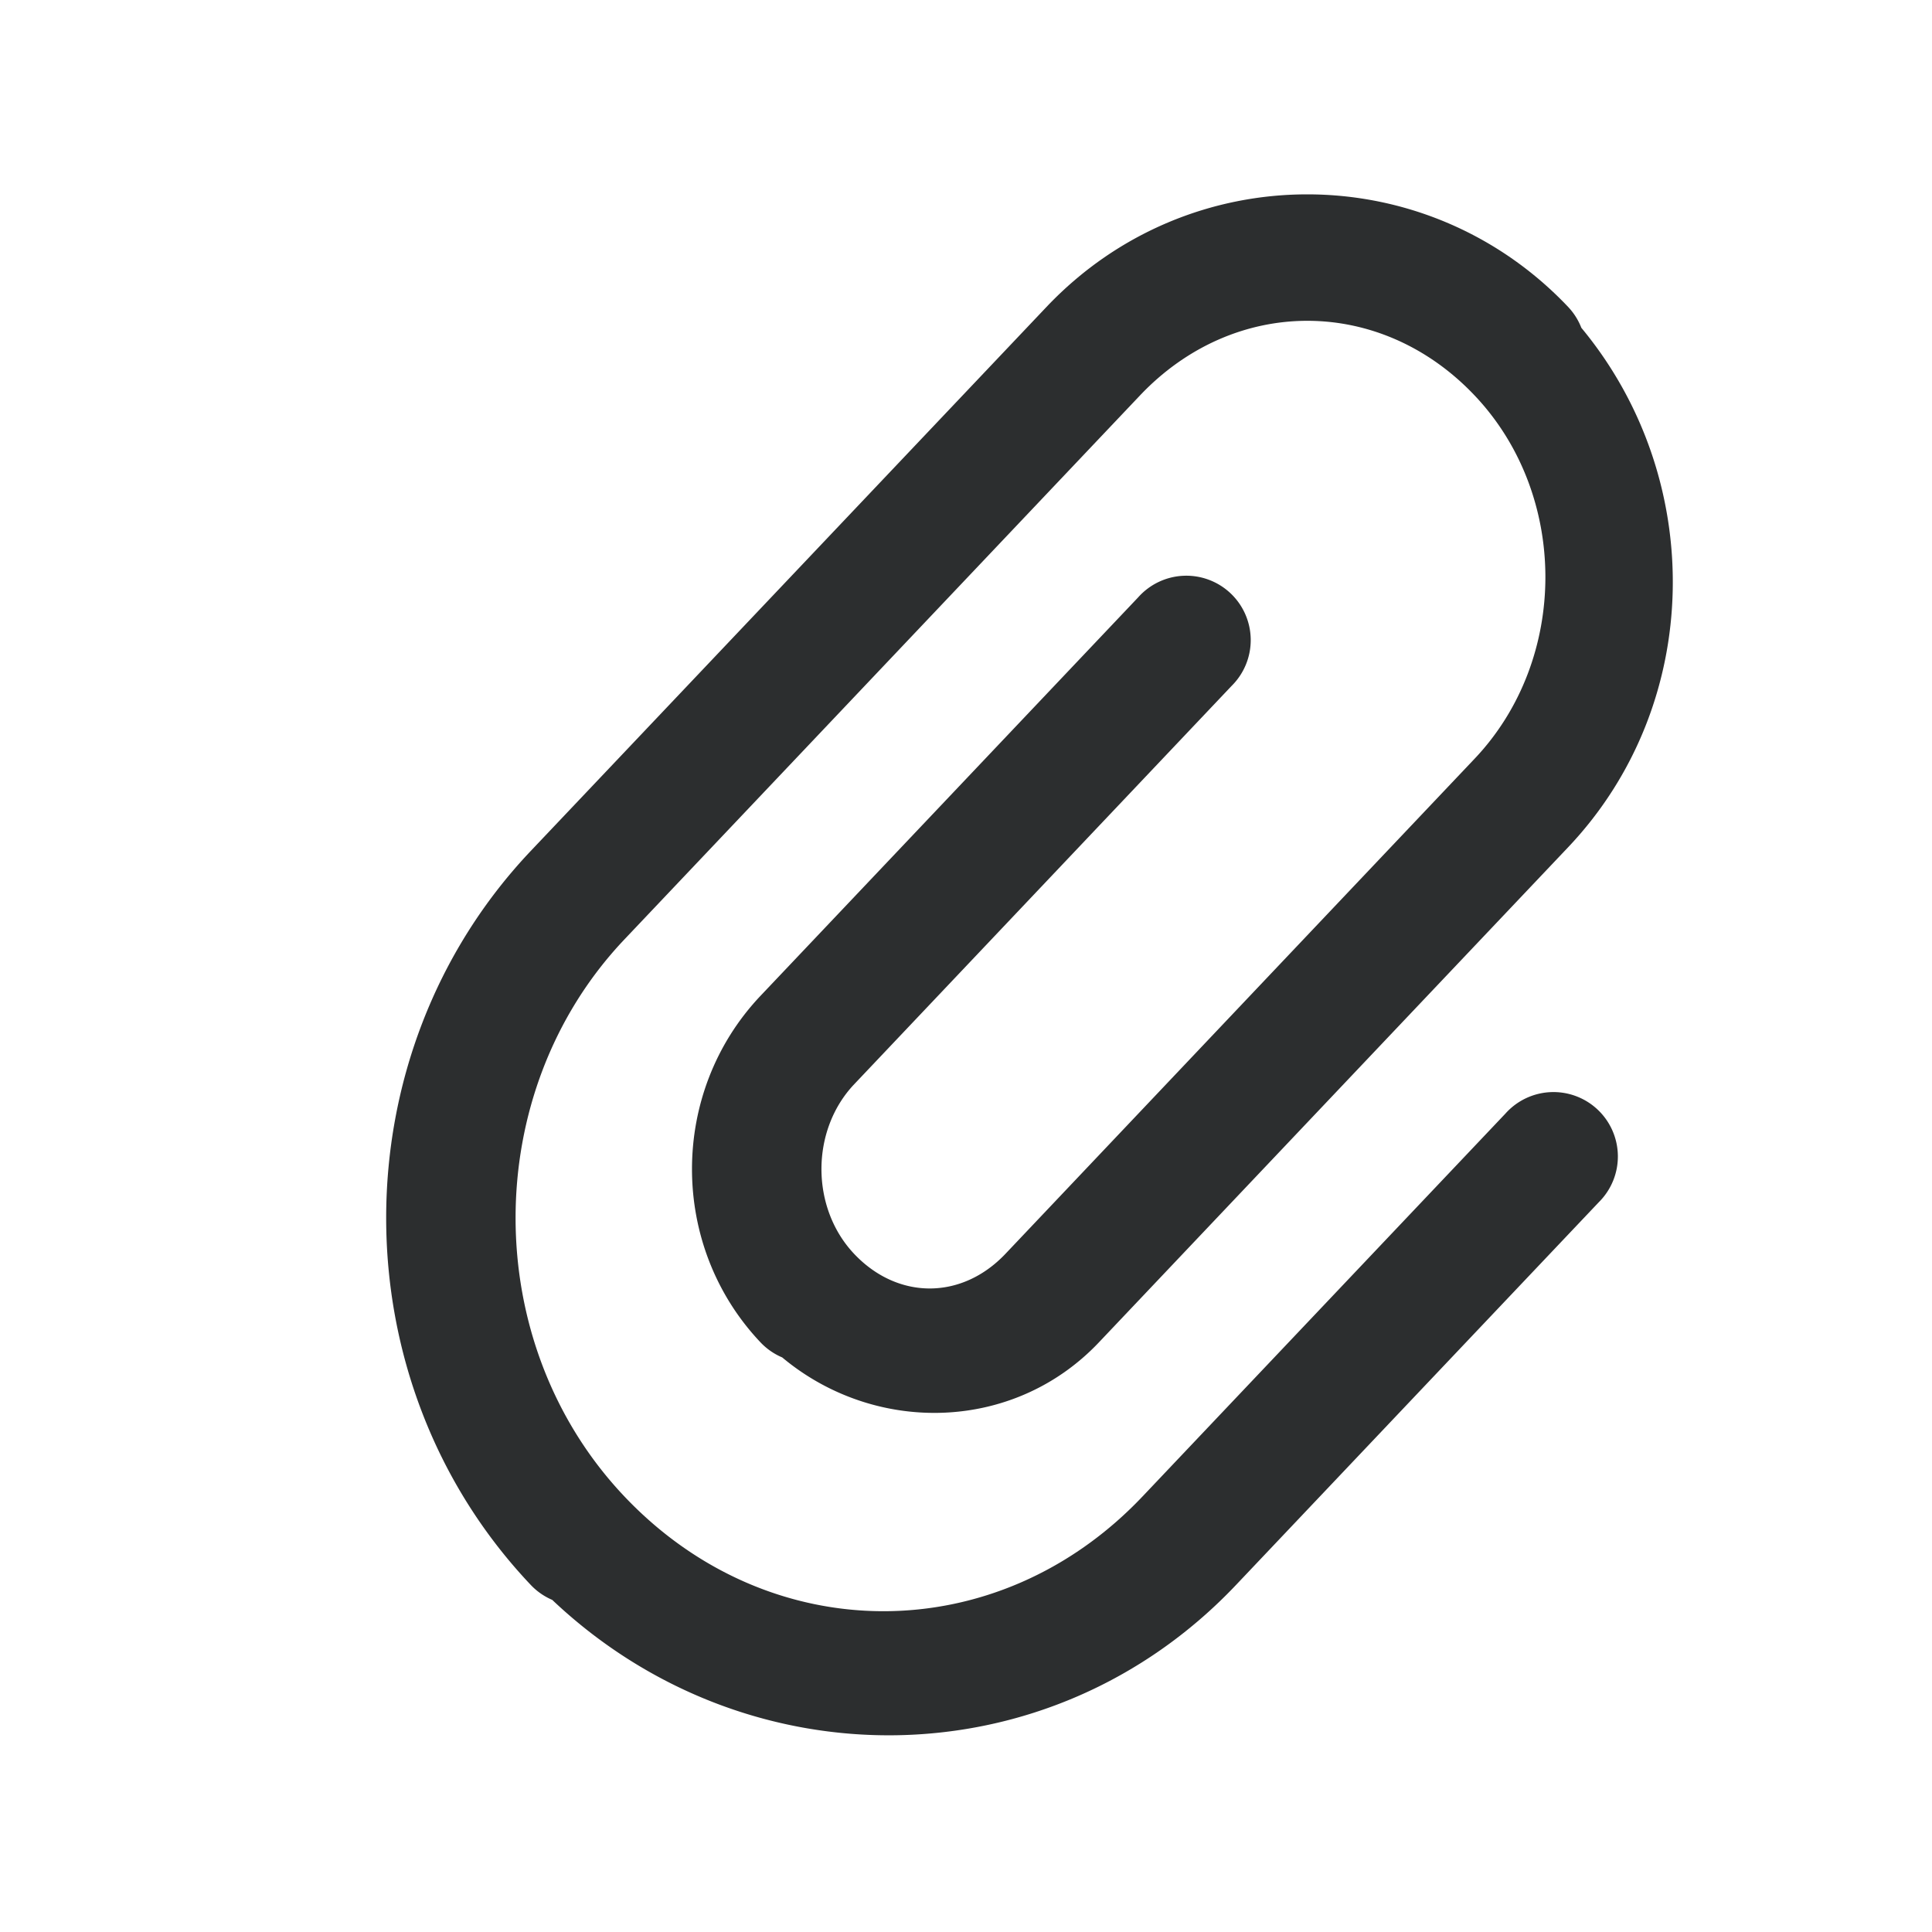 <svg xmlns="http://www.w3.org/2000/svg" viewBox="0 0 30 30" width="100" height="100" style="fill: #2c2e2f;">
    <path style="line-height:normal;text-indent:0;text-align:start;text-decoration-line:none;text-decoration-style:solid;text-decoration-color:#000;text-transform:none;block-progression:tb;isolation:auto;mix-blend-mode:normal" d="M 20.299 3.018 C 18.826 3.018 17.354 3.601 16.25 4.766 L 8.242 13.213 C 5.248 16.373 5.248 21.452 8.242 24.611 A 1 1 0 0 0 8.568 24.84 A 1 1 0 0 0 8.574 24.842 C 11.591 27.7 16.296 27.668 19.193 24.611 L 24.826 18.668 A 1 1 0 1 0 23.375 17.293 L 17.742 23.236 C 15.49 25.613 11.947 25.613 9.695 23.236 C 7.443 20.86 7.443 16.964 9.695 14.588 L 17.701 6.141 C 19.166 4.595 21.434 4.595 22.898 6.141 C 24.363 7.686 24.363 10.236 22.898 11.781 L 15.611 19.471 C 14.932 20.186 13.941 20.186 13.264 19.471 C 12.586 18.755 12.586 17.551 13.264 16.836 L 19.125 10.65 A 1 1 0 1 0 17.674 9.275 L 11.811 15.461 C 10.39 16.96 10.39 19.347 11.811 20.846 A 1 1 0 0 0 12.146 21.078 C 13.587 22.282 15.739 22.241 17.062 20.846 L 24.35 13.156 C 26.466 10.923 26.496 7.429 24.555 5.09 A 1 1 0 0 0 24.35 4.766 C 23.246 3.601 21.772 3.018 20.299 3.018 z" font-weight="400" font-family="sans-serif" white-space="normal" overflow="visible"/>
</svg>